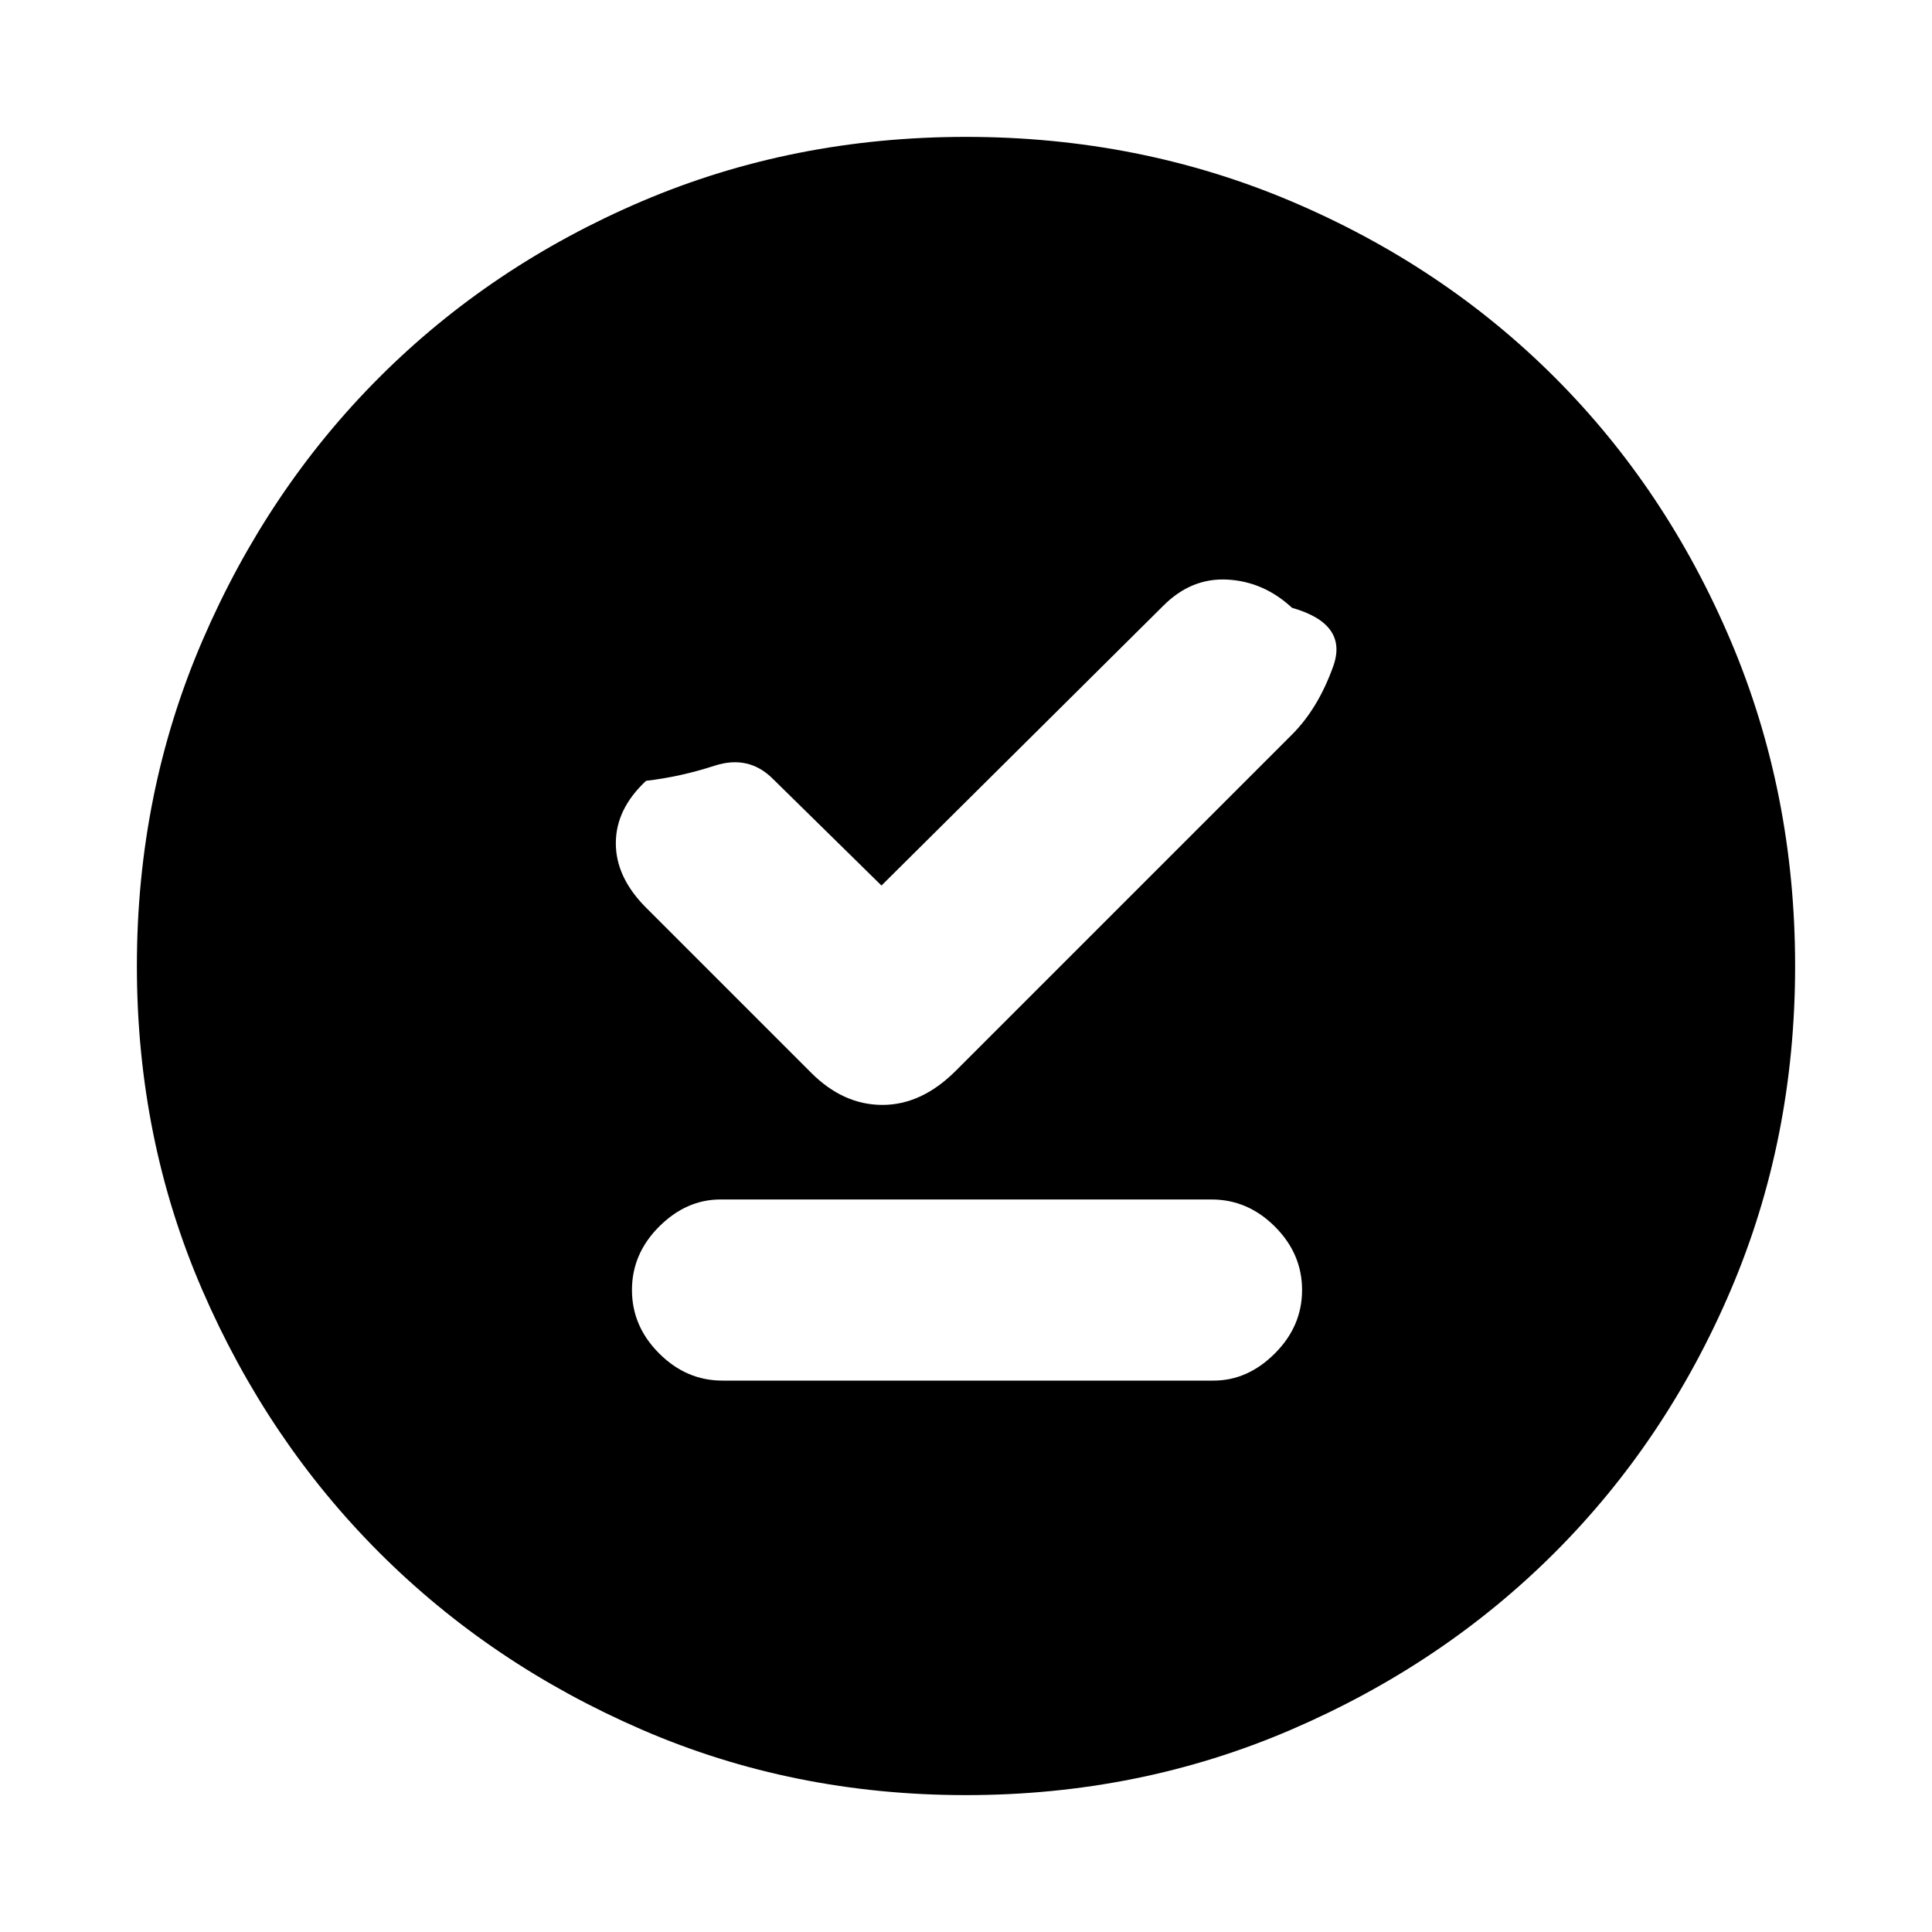 <svg xmlns="http://www.w3.org/2000/svg" height="20" width="20"><path d="M8.396 11.104Q8.729 11.438 9.135 11.438Q9.542 11.438 9.896 11.083L13.375 7.604Q13.646 7.333 13.802 6.896Q13.958 6.458 13.375 6.292Q13.083 6.021 12.708 6Q12.333 5.979 12.042 6.271L9.125 9.167L8 8.062Q7.75 7.812 7.396 7.927Q7.042 8.042 6.688 8.083Q6.375 8.375 6.375 8.729Q6.375 9.083 6.688 9.396ZM7.479 14.292H12.562Q12.917 14.292 13.198 14.01Q13.479 13.729 13.479 13.354Q13.479 12.979 13.198 12.698Q12.917 12.417 12.542 12.417H7.458Q7.104 12.417 6.823 12.698Q6.542 12.979 6.542 13.354Q6.542 13.729 6.823 14.01Q7.104 14.292 7.479 14.292ZM10 18.583Q8.208 18.583 6.646 17.906Q5.083 17.229 3.927 16.073Q2.771 14.917 2.094 13.354Q1.417 11.792 1.417 10Q1.417 8.208 2.094 6.635Q2.771 5.062 3.927 3.906Q5.083 2.75 6.646 2.083Q8.208 1.417 10 1.417Q11.792 1.417 13.365 2.083Q14.938 2.75 16.094 3.906Q17.25 5.062 17.917 6.635Q18.583 8.208 18.583 10Q18.583 11.792 17.917 13.354Q17.25 14.917 16.094 16.073Q14.938 17.229 13.365 17.906Q11.792 18.583 10 18.583Z"/></svg>